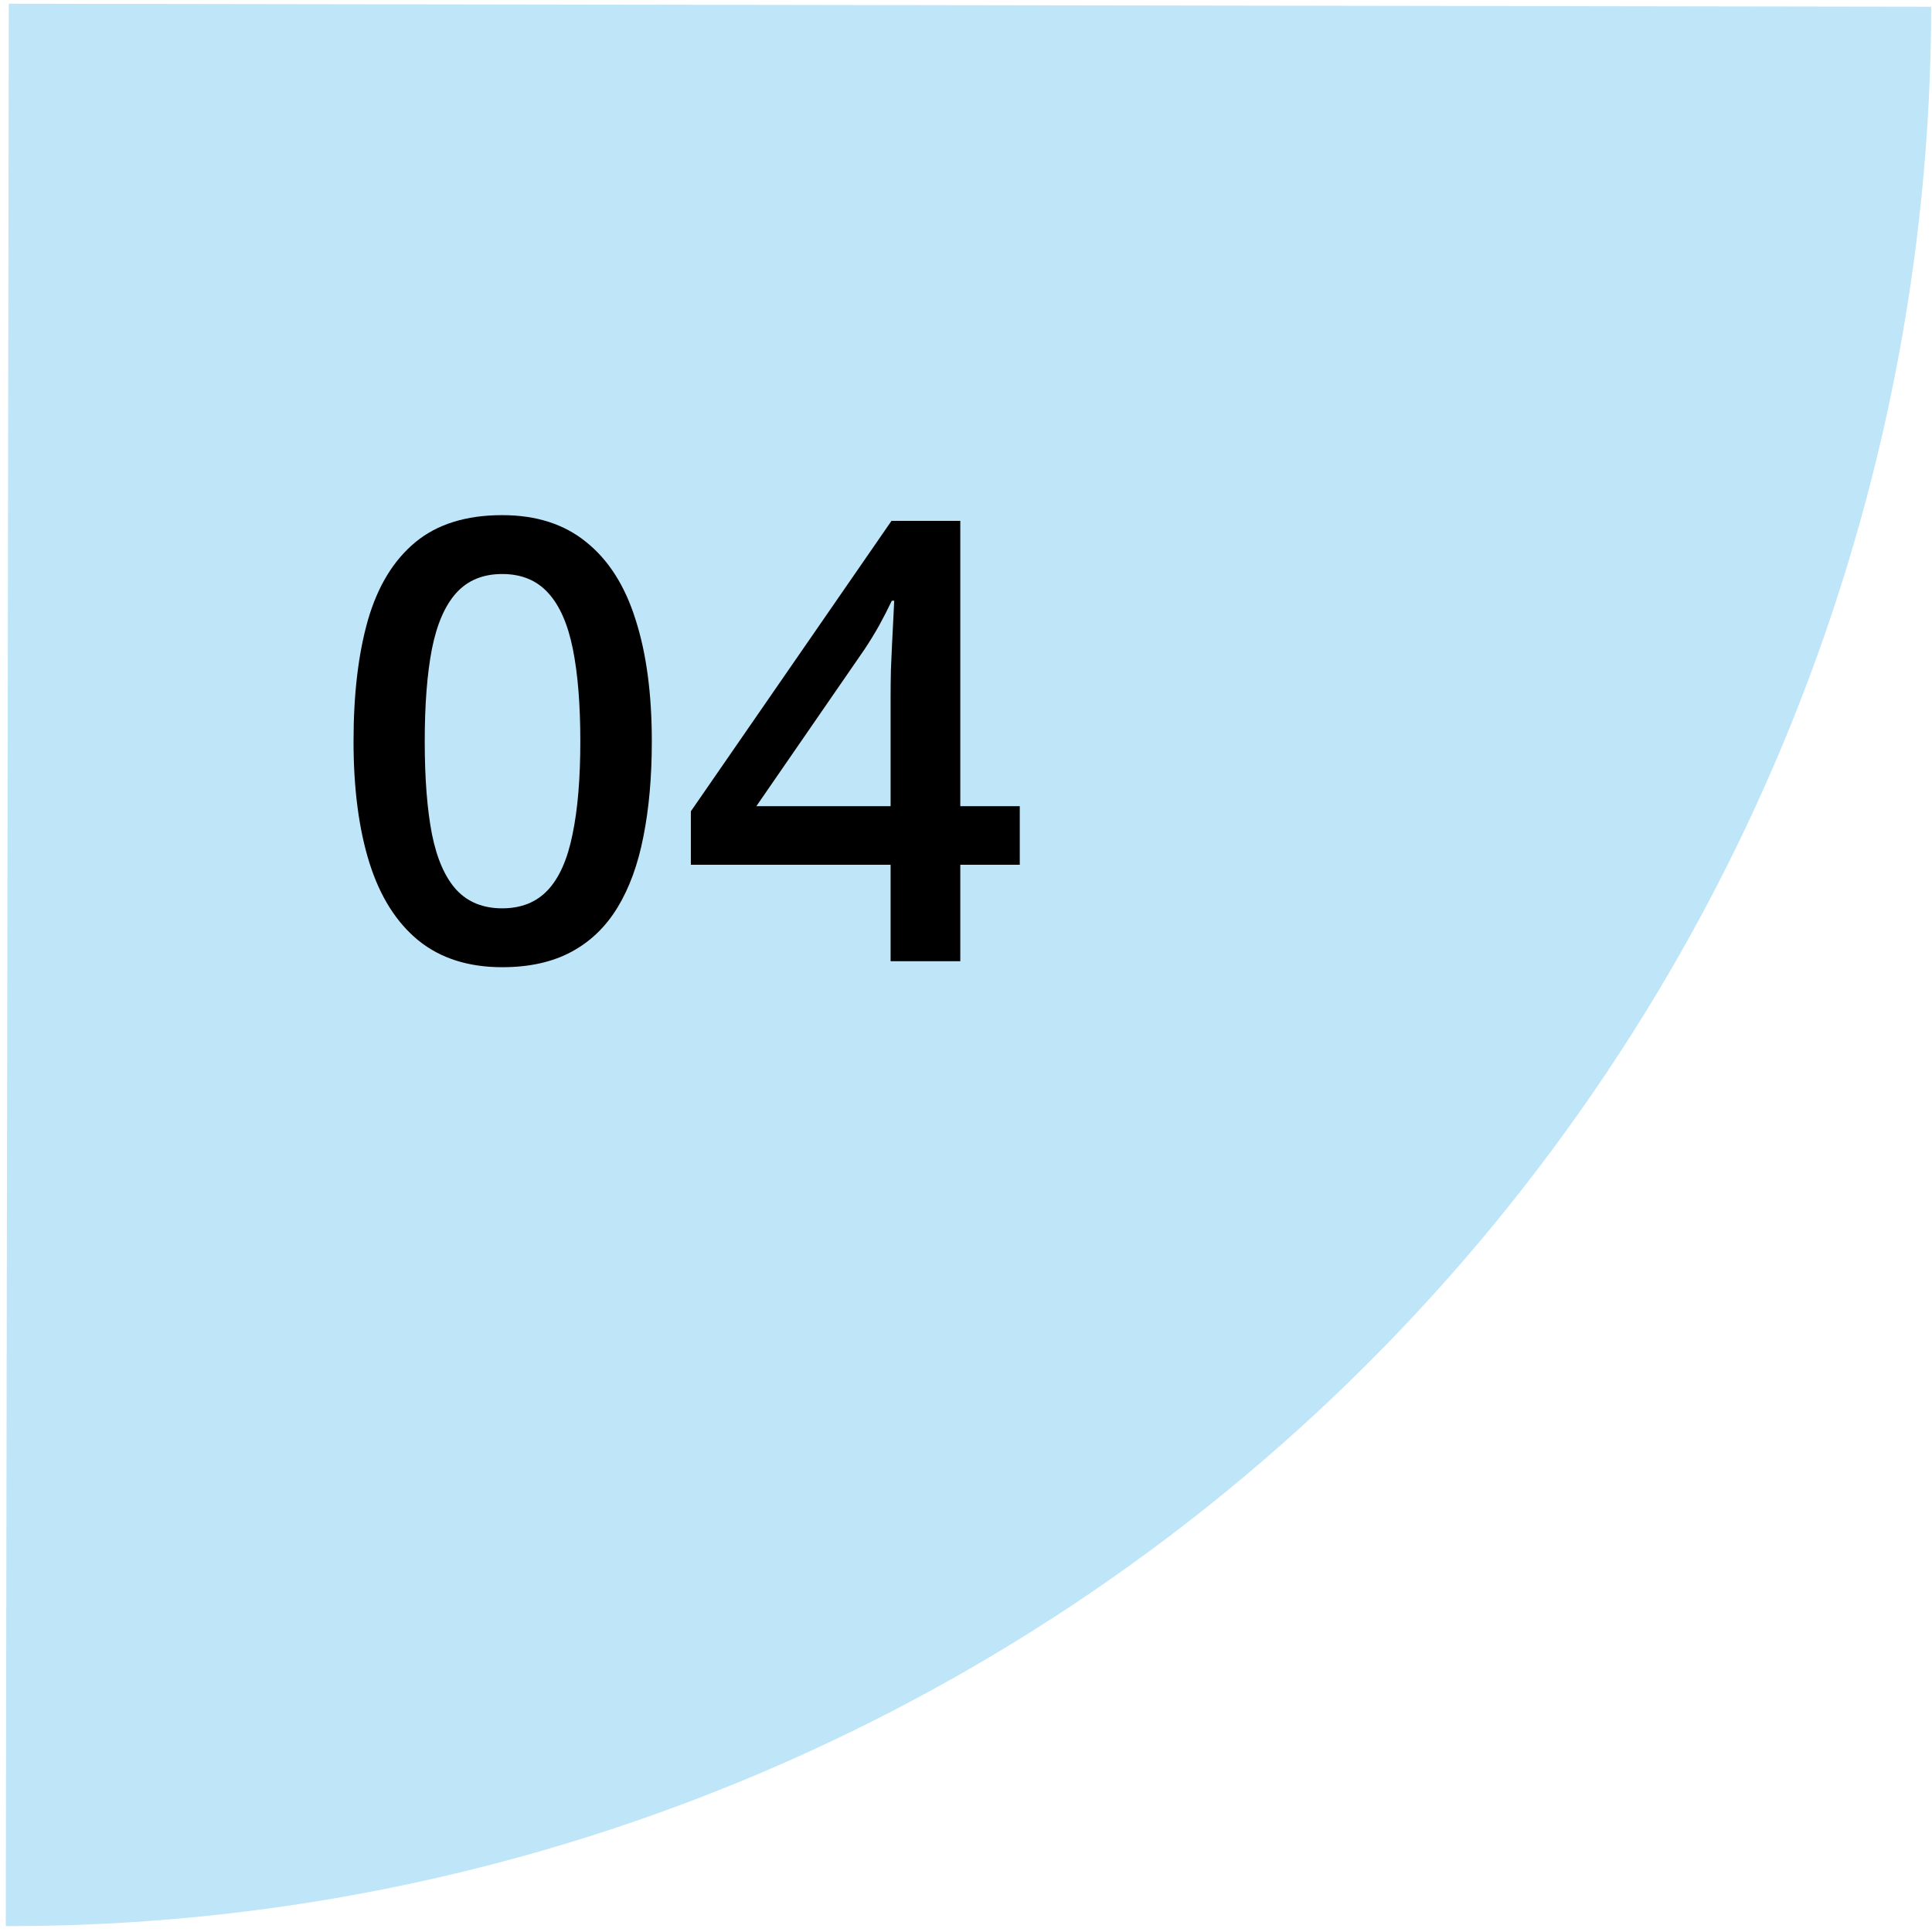 <svg width="201" height="201" viewBox="0 0 201 201" fill="none" xmlns="http://www.w3.org/2000/svg">
<path d="M200.917 0.702C200.833 53.746 179.682 104.583 142.115 142.031C104.549 179.479 53.645 200.47 0.602 200.387L0.917 0.387L200.917 0.702Z" fill="#BFE5F8"/>
<path d="M67.812 77.125C67.812 80.812 67.521 84.115 66.938 87.031C66.375 89.927 65.479 92.385 64.25 94.406C63.021 96.427 61.417 97.969 59.438 99.031C57.458 100.094 55.062 100.625 52.25 100.625C48.729 100.625 45.823 99.698 43.531 97.844C41.24 95.969 39.542 93.281 38.438 89.781C37.333 86.26 36.781 82.042 36.781 77.125C36.781 72.208 37.281 68 38.281 64.5C39.302 60.979 40.948 58.281 43.219 56.406C45.49 54.531 48.5 53.594 52.25 53.594C55.792 53.594 58.708 54.531 61 56.406C63.312 58.26 65.021 60.948 66.125 64.469C67.25 67.969 67.812 72.188 67.812 77.125ZM44.188 77.125C44.188 80.979 44.438 84.198 44.938 86.781C45.458 89.365 46.312 91.302 47.5 92.594C48.688 93.865 50.271 94.5 52.25 94.5C54.229 94.5 55.812 93.865 57 92.594C58.188 91.323 59.042 89.396 59.562 86.812C60.104 84.229 60.375 81 60.375 77.125C60.375 73.292 60.115 70.083 59.594 67.5C59.073 64.917 58.219 62.979 57.031 61.688C55.844 60.375 54.25 59.719 52.25 59.719C50.25 59.719 48.656 60.375 47.469 61.688C46.302 62.979 45.458 64.917 44.938 67.5C44.438 70.083 44.188 73.292 44.188 77.125ZM106.094 89.969H99.906V100H92.656V89.969H71.875V84.406L92.75 54.188H99.906V83.875H106.094V89.969ZM92.656 83.875V72.531C92.656 71.594 92.667 70.646 92.688 69.688C92.729 68.708 92.771 67.771 92.812 66.875C92.854 65.979 92.896 65.156 92.938 64.406C92.979 63.635 93.01 63 93.031 62.5H92.781C92.385 63.333 91.948 64.188 91.469 65.062C90.99 65.917 90.479 66.75 89.938 67.562L78.688 83.875H92.656Z" fill="black"/>
</svg>
